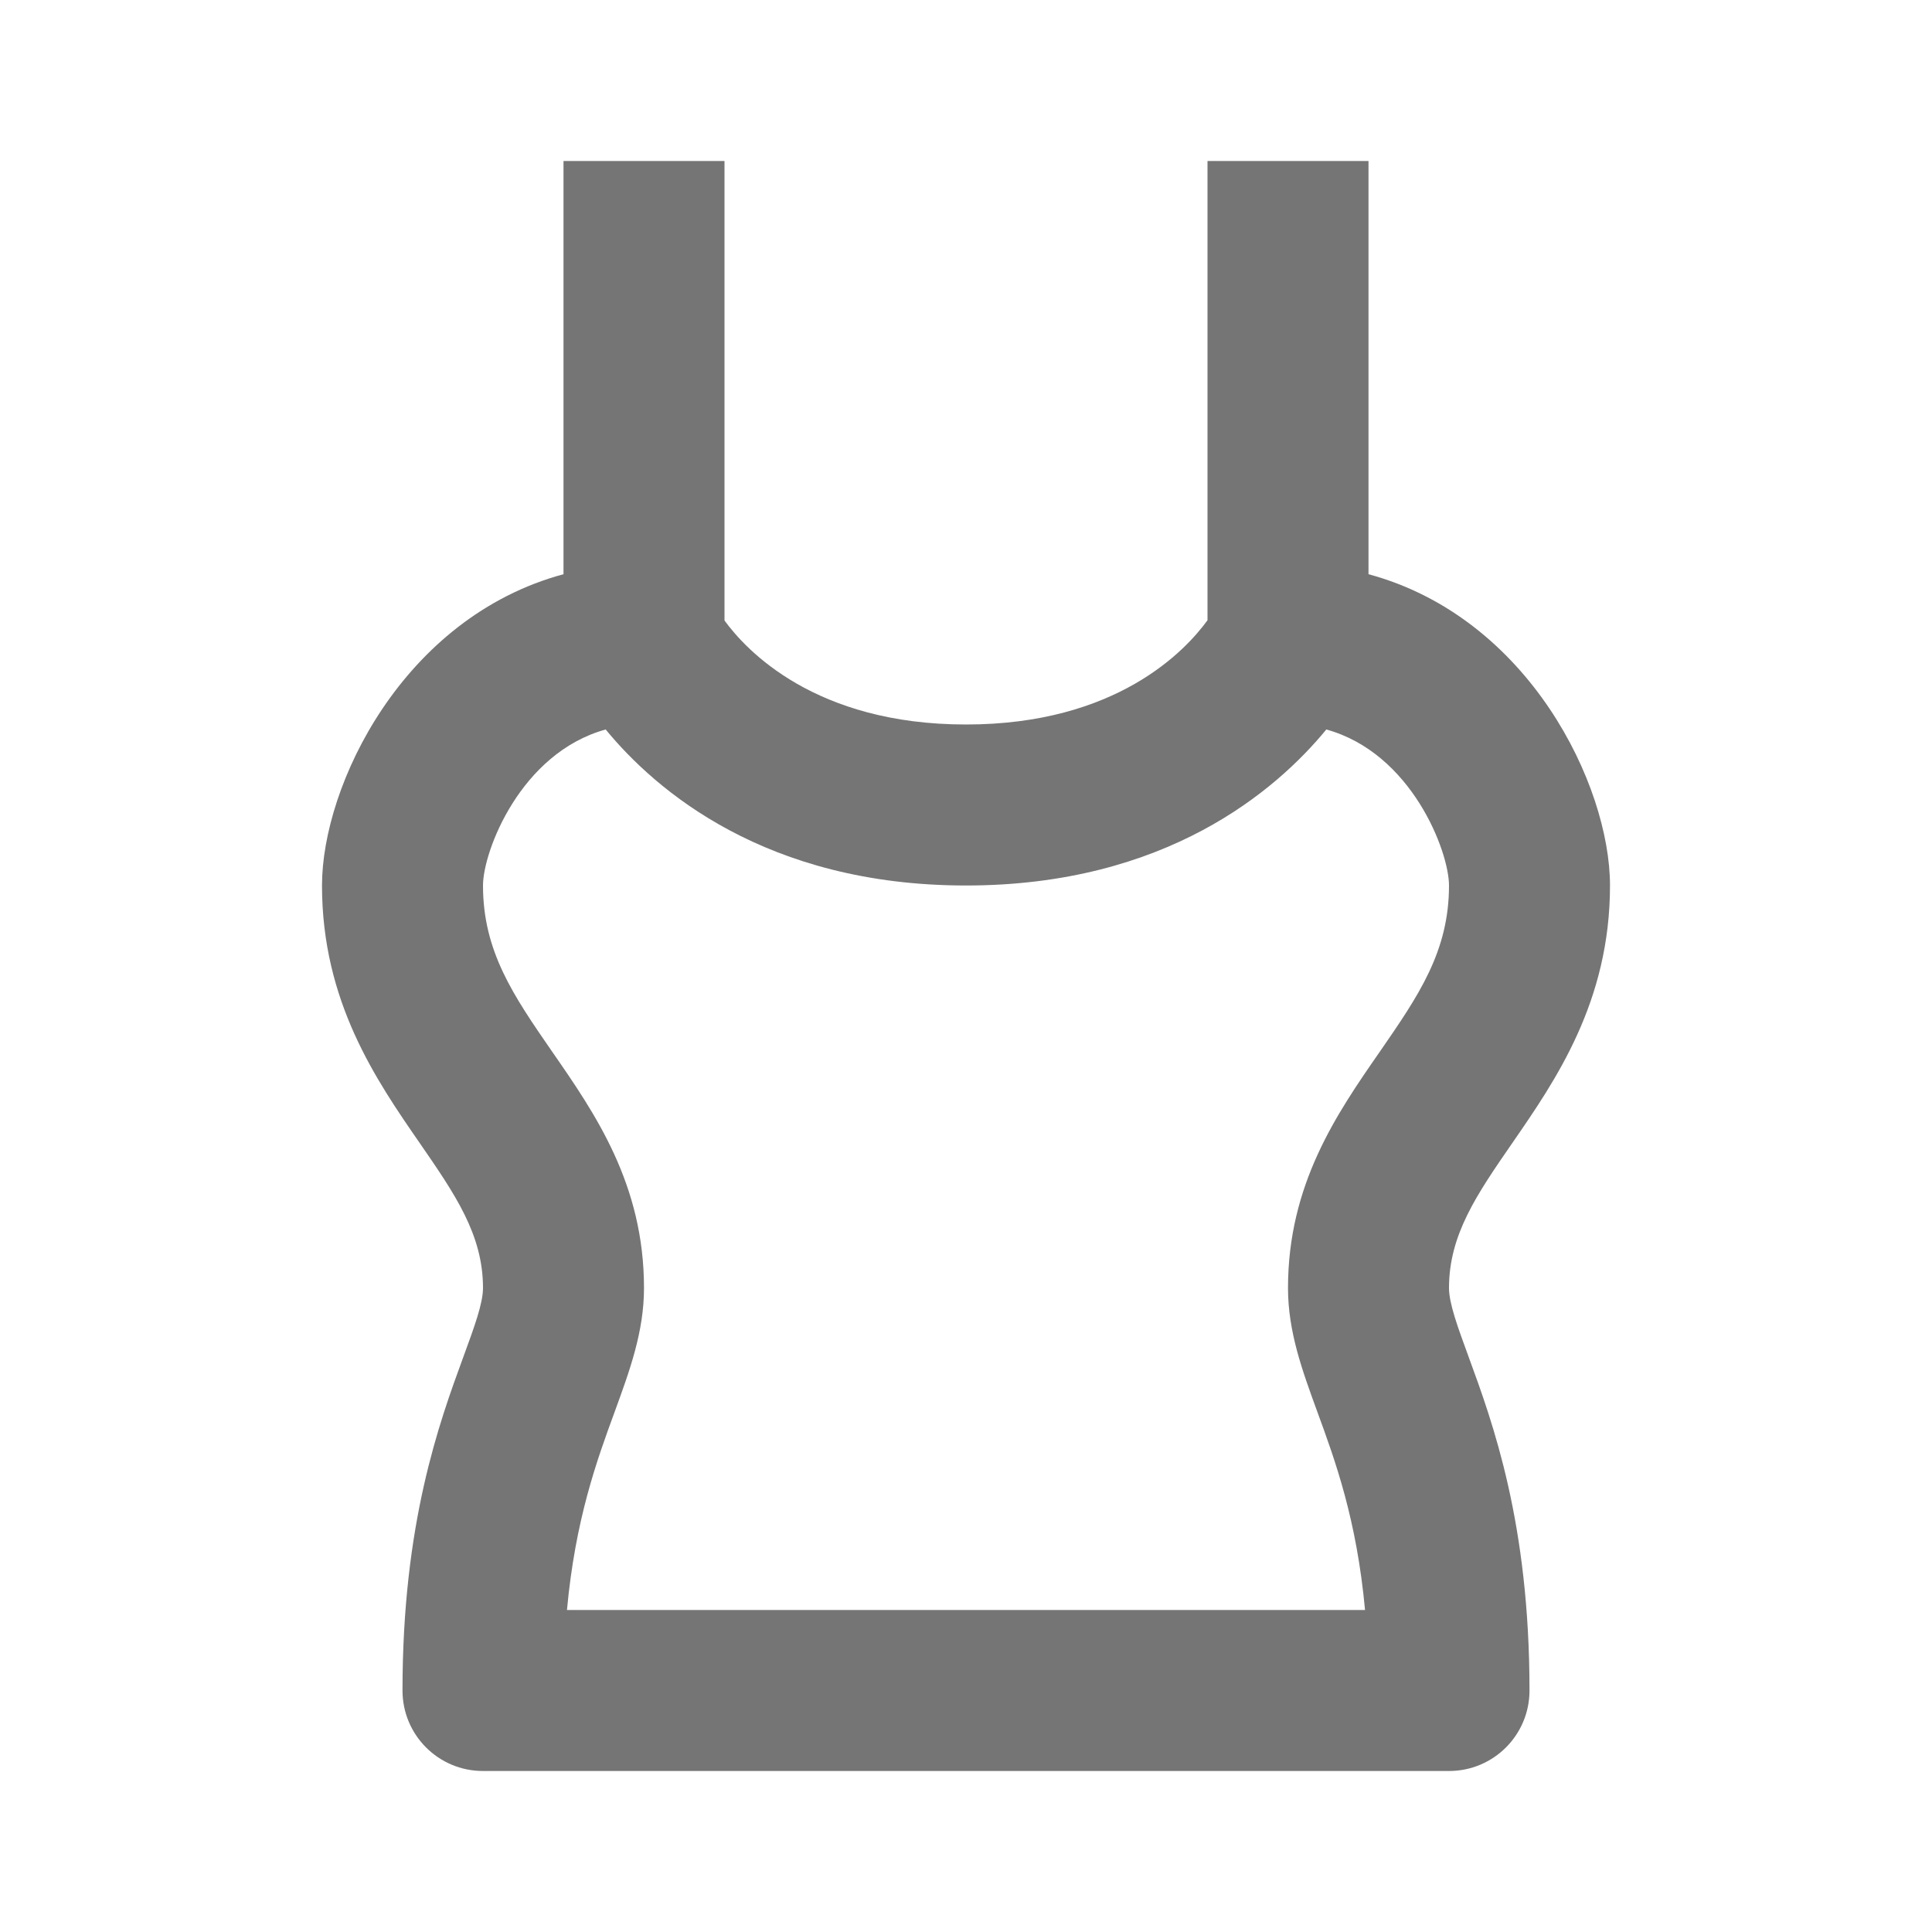 <?xml version="1.0" encoding="iso-8859-1"?>
<!-- Generator: Adobe Illustrator 16.0.0, SVG Export Plug-In . SVG Version: 6.00 Build 0)  -->
<!DOCTYPE svg PUBLIC "-//W3C//DTD SVG 1.1//EN" "http://www.w3.org/Graphics/SVG/1.1/DTD/svg11.dtd">
<svg version="1.1" xmlns="http://www.w3.org/2000/svg" xmlns:xlink="http://www.w3.org/1999/xlink" x="0px" y="0px" width="24px"
	 height="24px" viewBox="0 0 24 24" style="enable-background:new 0 0 24 24;" xml:space="preserve">
<g id="Frame_-_24px">
	<rect x="0.001" y="0.002" style="fill:none;" width="24.001" height="24"/>
</g>
<g id="Line_Icons">
	<path style="fill:#757575;" d="M18,16c0-0.663,0.347-1.164,0.785-1.799C19.326,13.418,20,12.443,20,11c0-1.242-1.004-3.328-3-3.867
		V2h-2v5.705C14.725,8.084,13.868,9,12,9c-1.877,0-2.732-0.924-3-1.292V2H7v5.133C5.004,7.672,4,9.758,4,11
		c0,1.443,0.674,2.418,1.215,3.201C5.653,14.836,6,15.337,6,16c0,0.19-0.107,0.482-0.243,0.853C5.455,17.677,5,18.921,5,21
		c0,0.553,0.447,1,1,1h12c0.553,0,1-0.447,1-1c0-2.079-0.455-3.323-0.757-4.147C18.107,16.482,18,16.19,18,16z M17.141,13.064
		C16.605,13.836,16,14.713,16,16c0,0.544,0.178,1.027,0.365,1.54c0.223,0.608,0.488,1.336,0.592,2.46H7.043
		c0.104-1.124,0.369-1.852,0.592-2.46C7.822,17.027,8,16.544,8,16c0-1.287-0.605-2.164-1.141-2.936C6.379,12.369,6,11.82,6,11
		c0-0.423,0.465-1.646,1.524-1.938C8.146,9.819,9.516,11,12,11s3.854-1.181,4.476-1.938C17.535,9.354,18,10.577,18,11
		C18,11.82,17.621,12.369,17.141,13.064z"/>
</g>
</svg>
